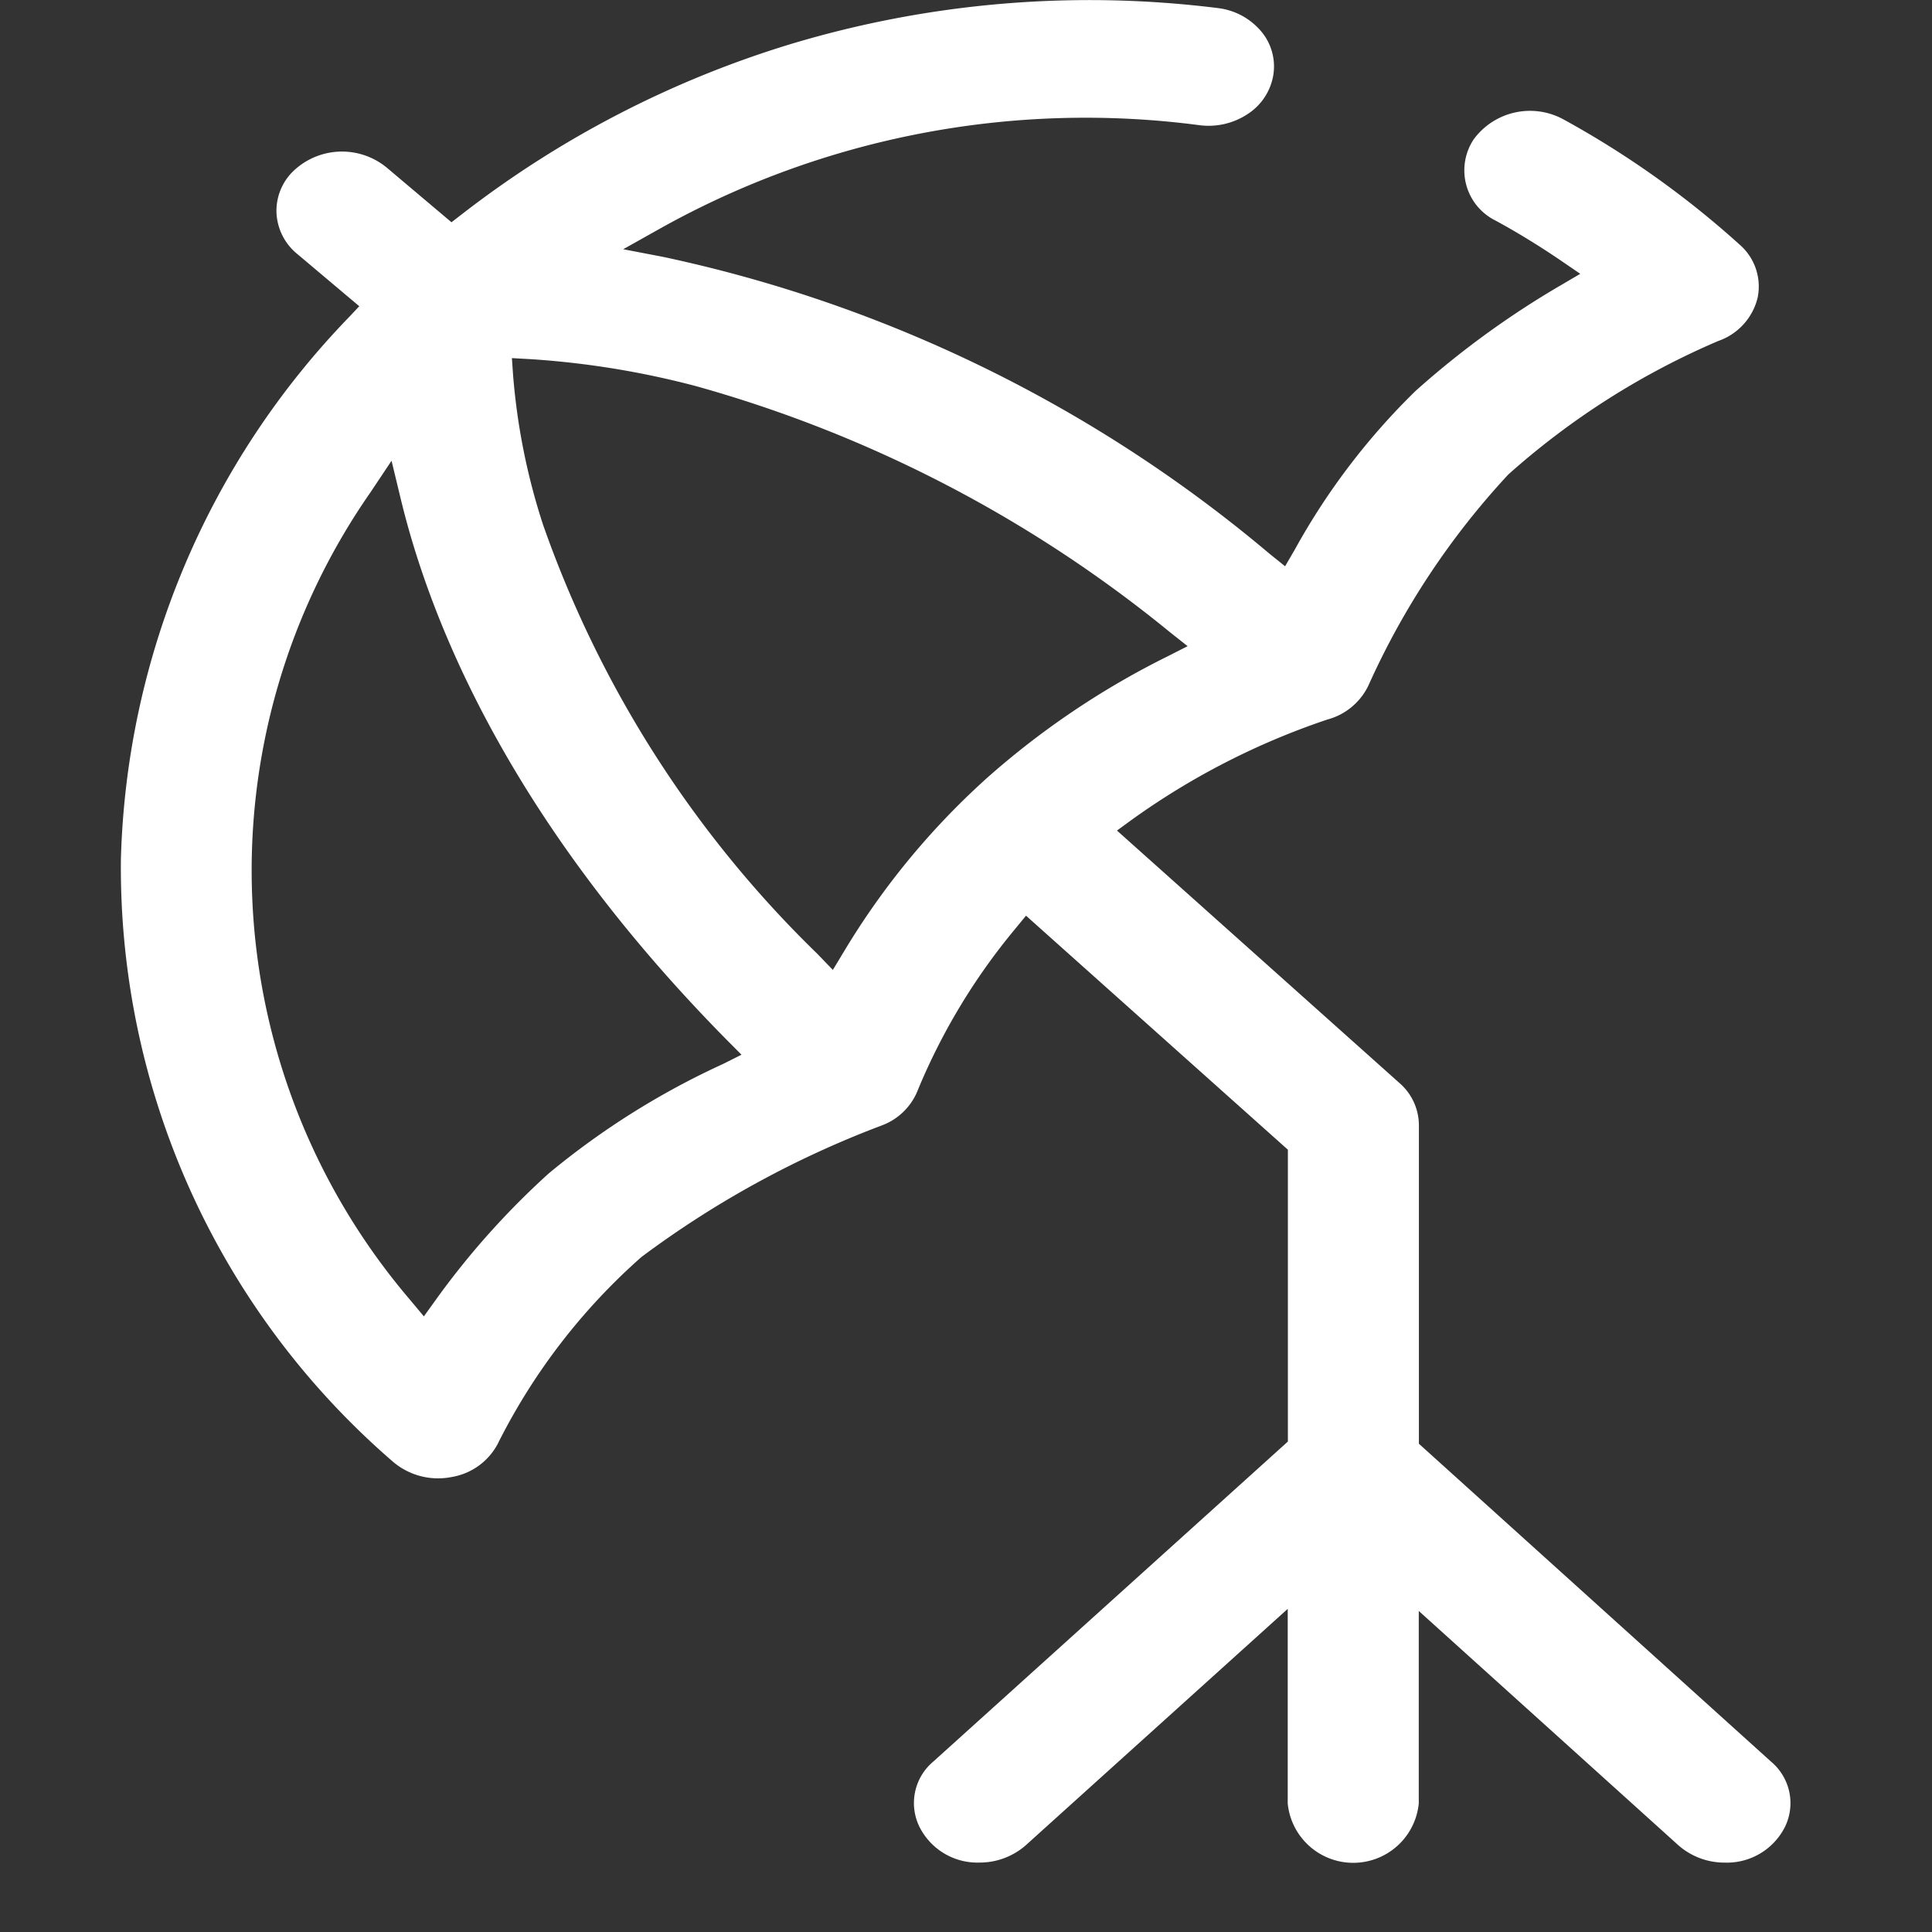 <svg id="Group_261" data-name="Group 261" xmlns="http://www.w3.org/2000/svg" width="48" height="48" viewBox="0 0 48 48">
  <rect x="0" y="0" width="48" height="48" fill="#333333" stroke="none"/>
  <rect id="Rectangle_57" data-name="Rectangle 57" width="48" height="46.774" transform="translate(0 1.226)" fill="none"/>
  <path id="Path_436" data-name="Path 436" d="M318.867,270.47v-7.917a1.392,1.392,0,0,0-.482-1.044l-7.019-6.273.355-.259a18.3,18.3,0,0,1,4.874-2.5,1.581,1.581,0,0,0,1.017-.843,19.335,19.335,0,0,1,3.475-5.243,19.089,19.089,0,0,1,5.219-3.319,1.516,1.516,0,0,0,.977-1.075,1.377,1.377,0,0,0-.448-1.319,23.086,23.086,0,0,0-4.369-3.107,1.736,1.736,0,0,0-2.237.491,1.392,1.392,0,0,0,.544,2.02c.553.3,1.107.642,1.641,1.006l.462.316-.485.285a22.145,22.145,0,0,0-3.606,2.624,16.891,16.891,0,0,0-3,3.941l-.242.416-.389-.313a34.523,34.523,0,0,0-15.065-7.374l-.99-.19.859-.482a21.674,21.674,0,0,1,13.455-2.6,1.758,1.758,0,0,0,1.208-.282,1.432,1.432,0,0,0,.63-.968,1.353,1.353,0,0,0-.309-1.089,1.664,1.664,0,0,0-1.074-.571,25.743,25.743,0,0,0-10.651.908,25.387,25.387,0,0,0-8.108,4.2l-.277.214-1.61-1.359a1.75,1.75,0,0,0-2.3.069,1.374,1.374,0,0,0-.438,1.052,1.4,1.4,0,0,0,.514,1.024l1.543,1.3-.251.267a20.146,20.146,0,0,0-5.671,13.465,19.5,19.5,0,0,0,6.736,14.956,1.727,1.727,0,0,0,1.481.4,1.59,1.59,0,0,0,1.183-.9,15.336,15.336,0,0,1,3.536-4.569,24.3,24.3,0,0,1,5.963-3.264,1.535,1.535,0,0,0,.908-.9,15.579,15.579,0,0,1,2.4-3.972l.28-.341,6.506,5.814v7.251l-8.811,7.952a1.343,1.343,0,0,0-.352,1.6,1.609,1.609,0,0,0,1.5.908,1.737,1.737,0,0,0,1.151-.43l6.508-5.873v4.835a1.636,1.636,0,0,0,3.256,0v-4.783l6.451,5.822a1.734,1.734,0,0,0,1.151.43,1.614,1.614,0,0,0,1.506-.908,1.345,1.345,0,0,0-.355-1.6Zm-17.282-9.438a19.506,19.506,0,0,0-4.333,2.719,19.854,19.854,0,0,0-2.79,3.116l-.316.439-.35-.419a16.425,16.425,0,0,1-.982-20.046l.529-.793.217.9c.759,3.178,2.784,8.1,8.134,13.512l.343.345Zm6.5-7.056a18.785,18.785,0,0,0-3.5,4.262l-.278.46-.386-.4a27.582,27.582,0,0,1-6.817-10.669,16.082,16.082,0,0,1-.742-3.714l-.029-.417.461.026a21.476,21.476,0,0,1,4.115.671,32.327,32.327,0,0,1,11.777,6.116l.435.344-.5.254A20.427,20.427,0,0,0,308.084,253.976Z" transform="translate(-283.615 -234.601)" fill="#fff"/>
</svg>
